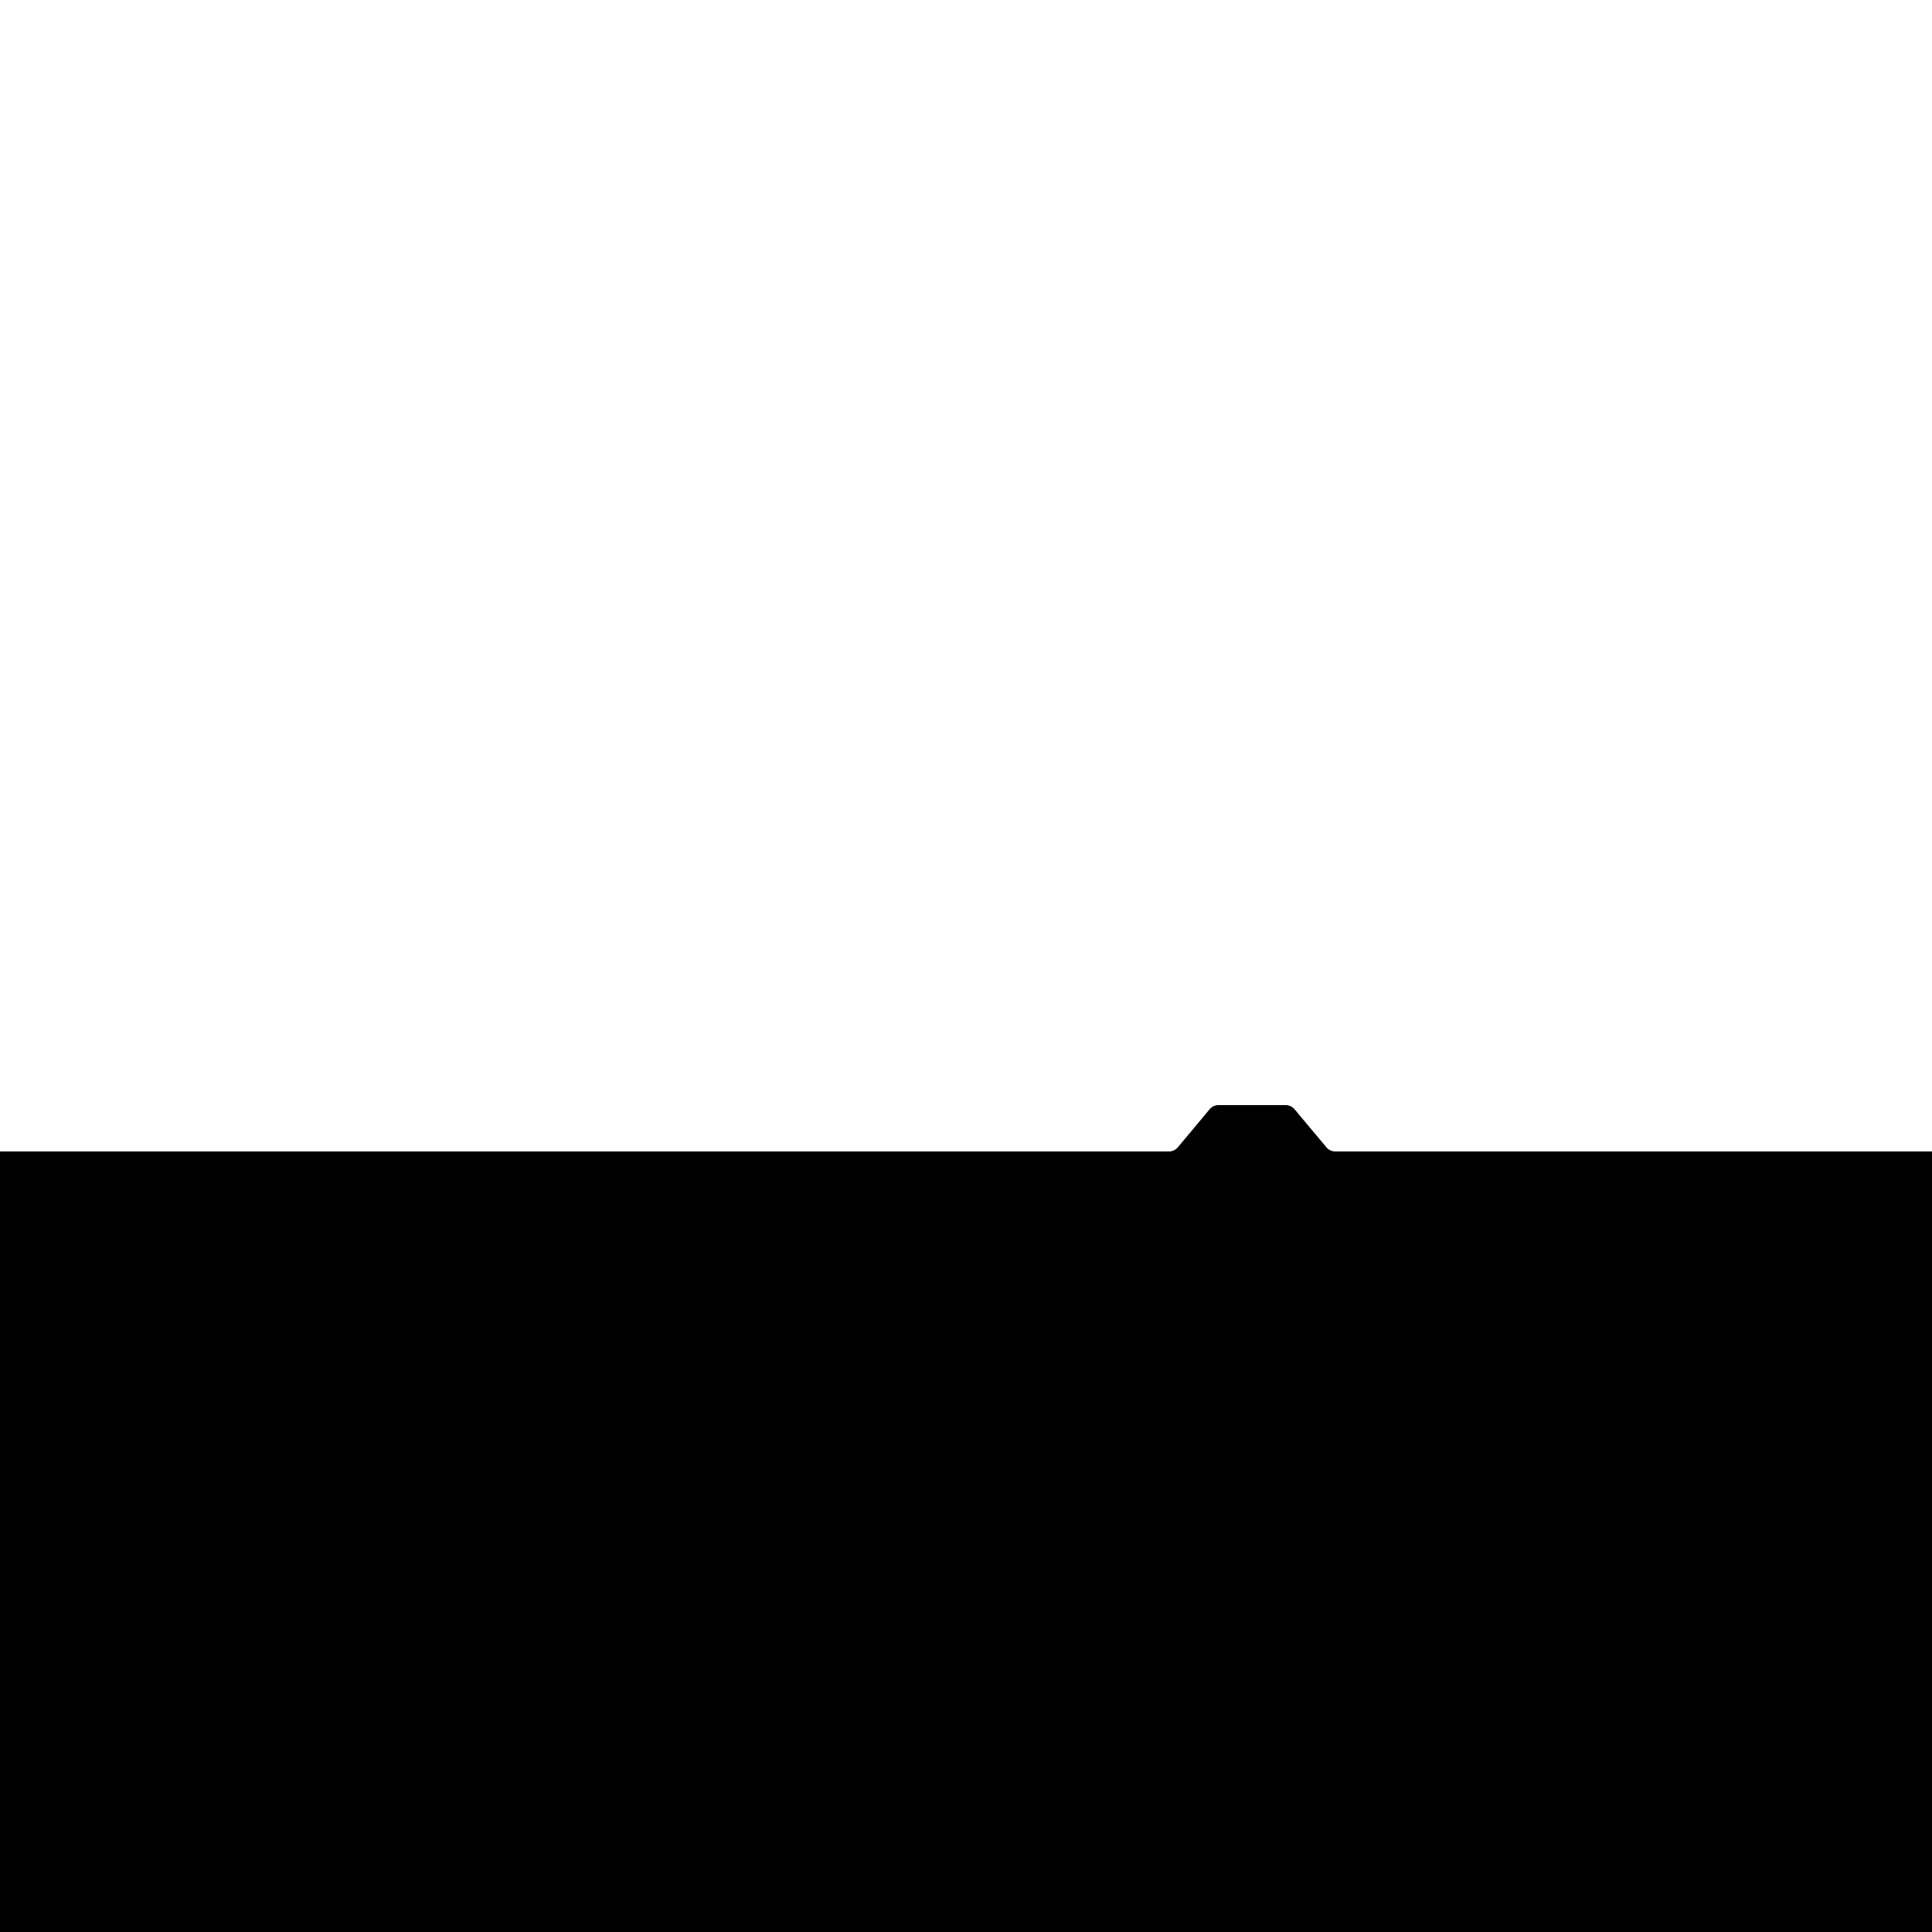 <svg xmlns="http://www.w3.org/2000/svg" xmlns:xlink="http://www.w3.org/1999/xlink" viewBox="0 0 2000 2000">
  <defs>
    <style>
      .cls-1 {
        clip-path: url(#clip-gate-dark_bottom);
      }

      .cls-2 {
        fill: #fff;
      }
    </style>
    <clipPath id="clip-gate-dark_bottom">
      <rect width="2000" height="2000"/>
    </clipPath>
  </defs>
  <g id="gate-dark_bottom" data-name="gate-dark—bottom" class="cls-1">
    <rect class="cls-2" width="2000" height="2000"/>
    <path id="Path_67" data-name="Path 67" d="M859.5,80.5H241.939a12.233,12.233,0,0,1-9.213-4.151l-33.236-39.7a12.2,12.2,0,0,0-9.242-4.151H121.064a12.216,12.216,0,0,0-9.242,4.151l-33.156,39.7A12.2,12.2,0,0,1,69.423,80.5H-1140.5v808h2000Z" transform="translate(1140.5 1111.5)"/>
  </g>
</svg>
